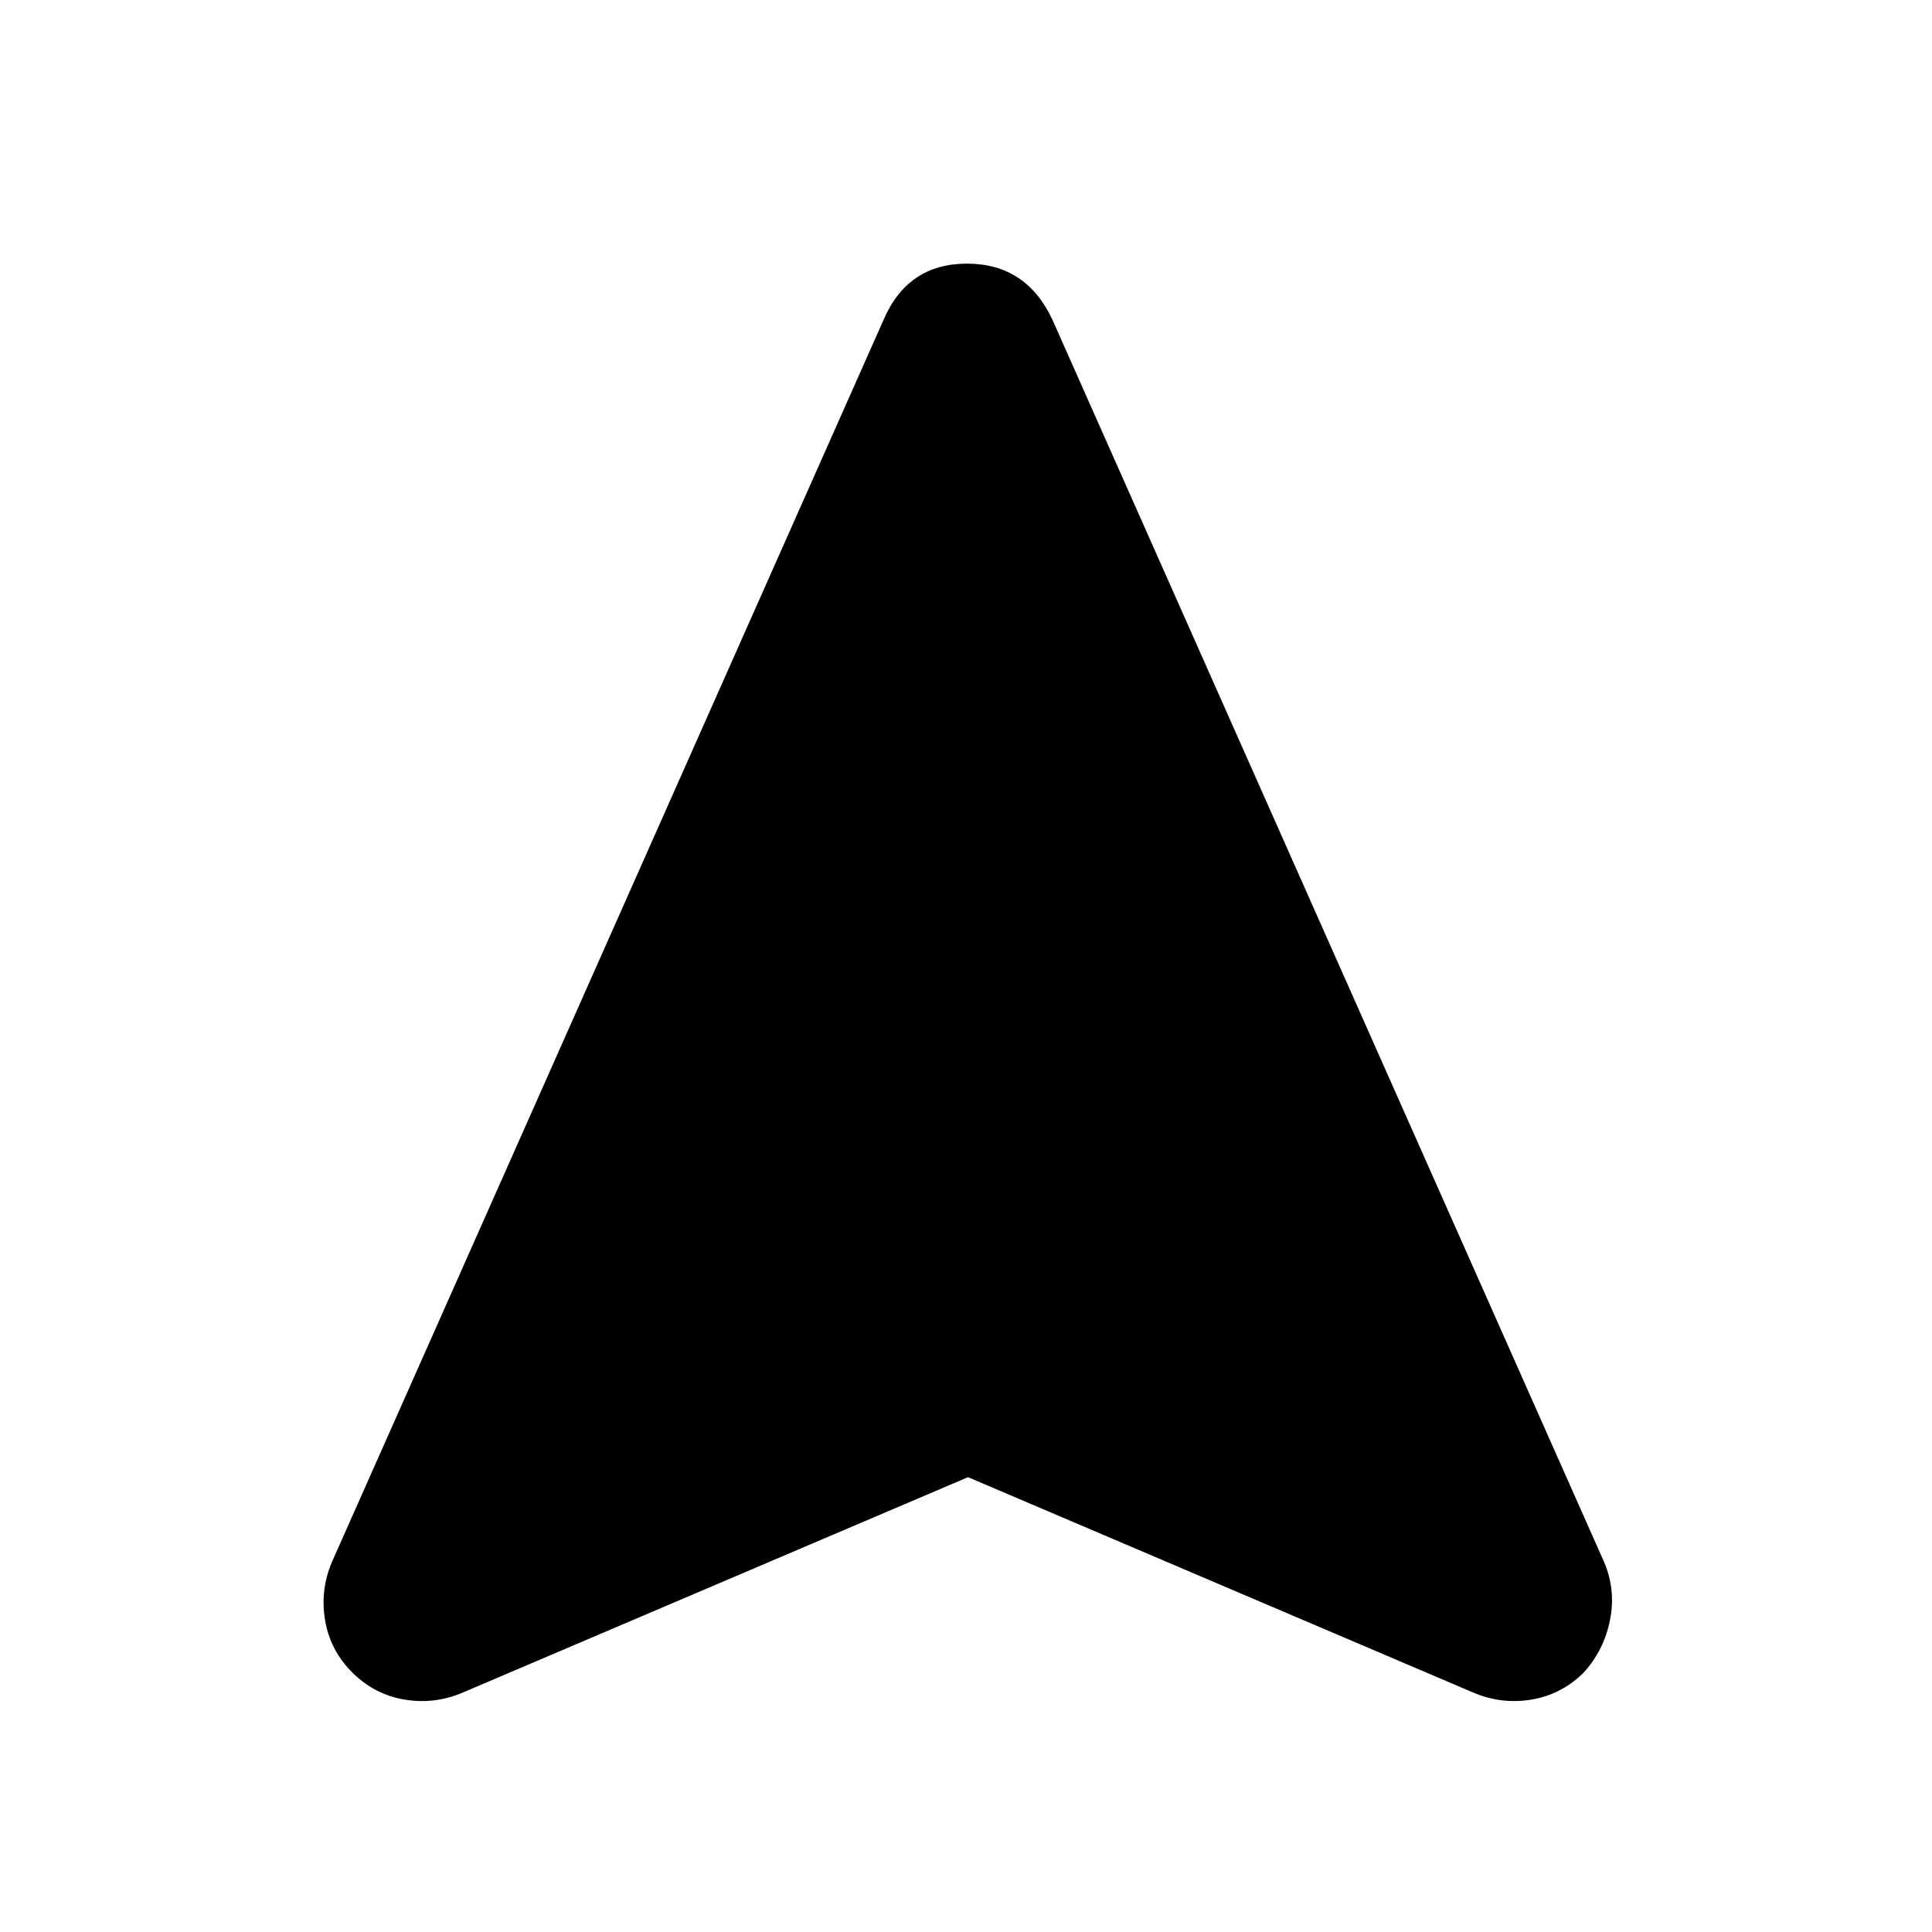 <svg xmlns="http://www.w3.org/2000/svg" height="24" width="24"><path d="M5.75 21.025Q5.4 21.175 5.025 21.113Q4.65 21.05 4.375 20.775Q4.1 20.5 4.038 20.125Q3.975 19.75 4.125 19.4L10.975 3.975Q11.275 3.275 12.012 3.275Q12.75 3.275 13.075 3.975L19.925 19.4Q20.075 19.75 20 20.125Q19.925 20.5 19.675 20.775Q19.4 21.05 19.025 21.113Q18.65 21.175 18.3 21.025L12.025 18.35Z"/></svg>